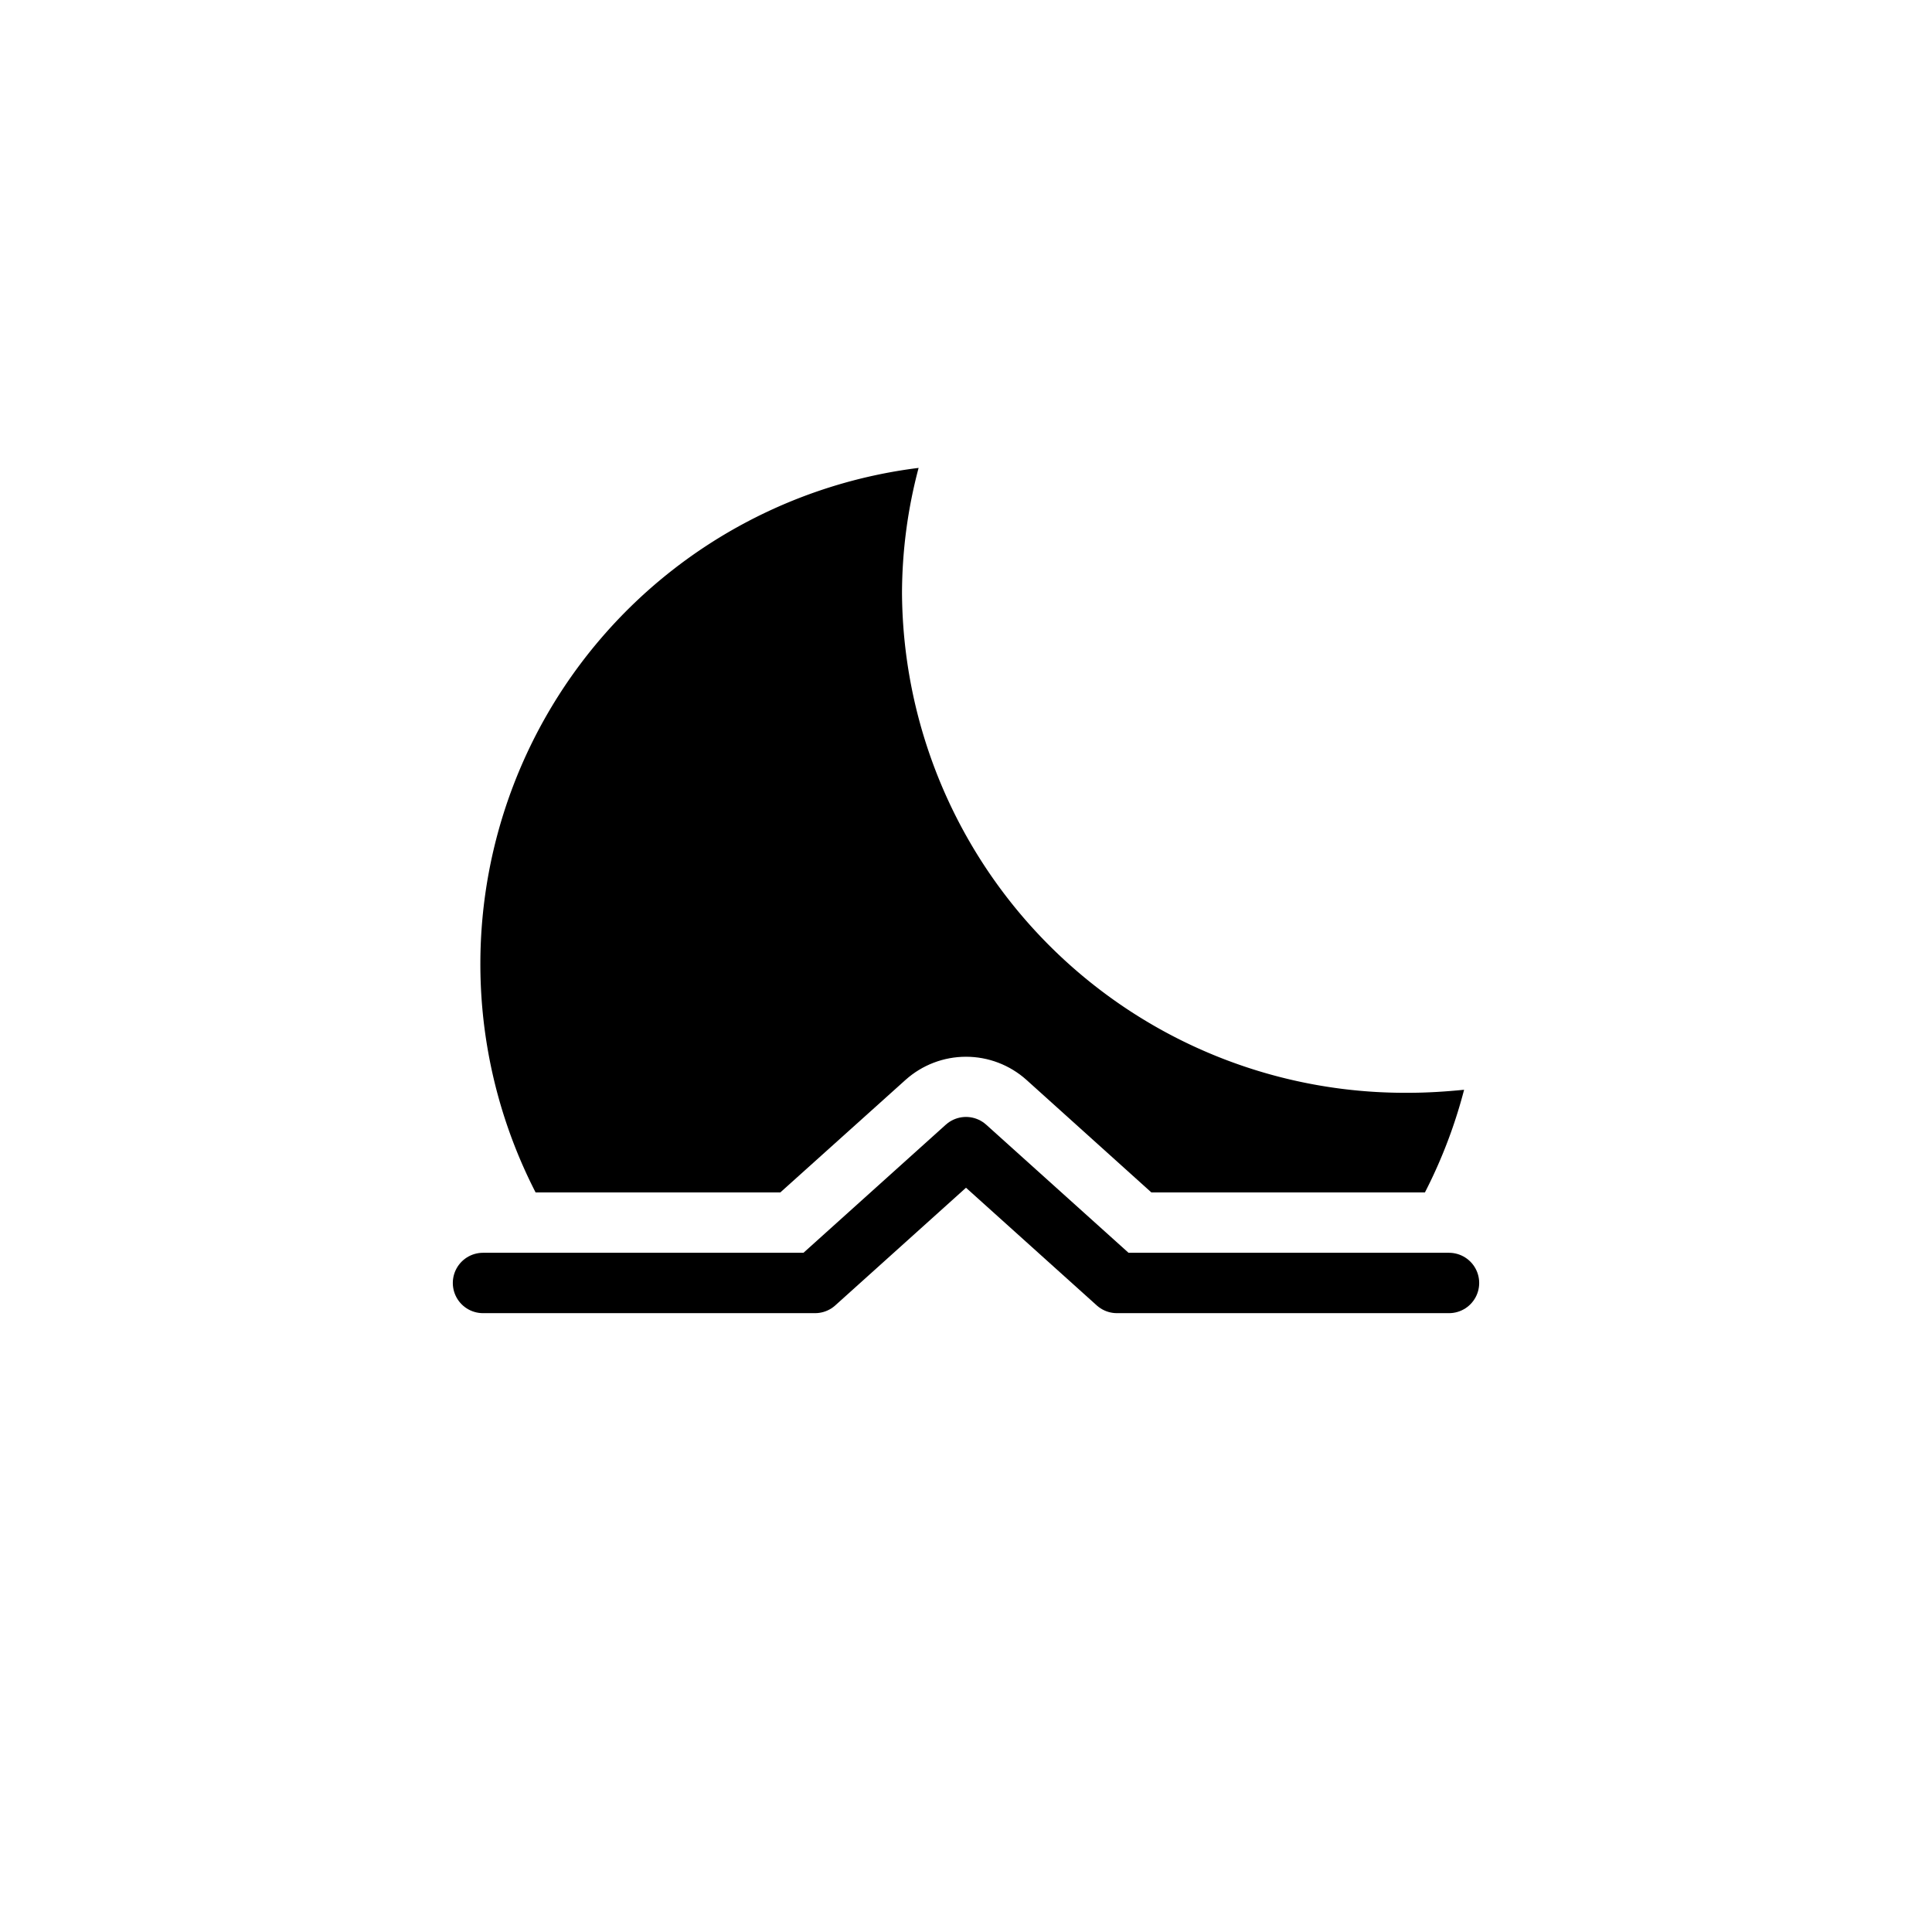 <svg xmlns="http://www.w3.org/2000/svg" xmlns:xlink="http://www.w3.org/1999/xlink" viewBox="0 0 64 64"><defs><clipPath id="a"><path d="M0,7.5v32H25.85L30,35.77a3,3,0,0,1,4,0l4.14,3.73H64V7.5Z" fill="none"/></clipPath></defs><polyline points="16 42.5 27 42.5 32 38 37 42.5 48 42.5" fill="none" stroke="#000" stroke-linecap="round" stroke-linejoin="round" stroke-width="2"/><g clip-path="url(#a)"><path d="M46.66,36.2A16.66,16.66,0,0,1,29.88,19.65a16.29,16.29,0,0,1,.55-4.15A16.56,16.56,0,1,0,48.5,36.1C47.89,36.16,47.28,36.2,46.66,36.2Z"/></g></svg>